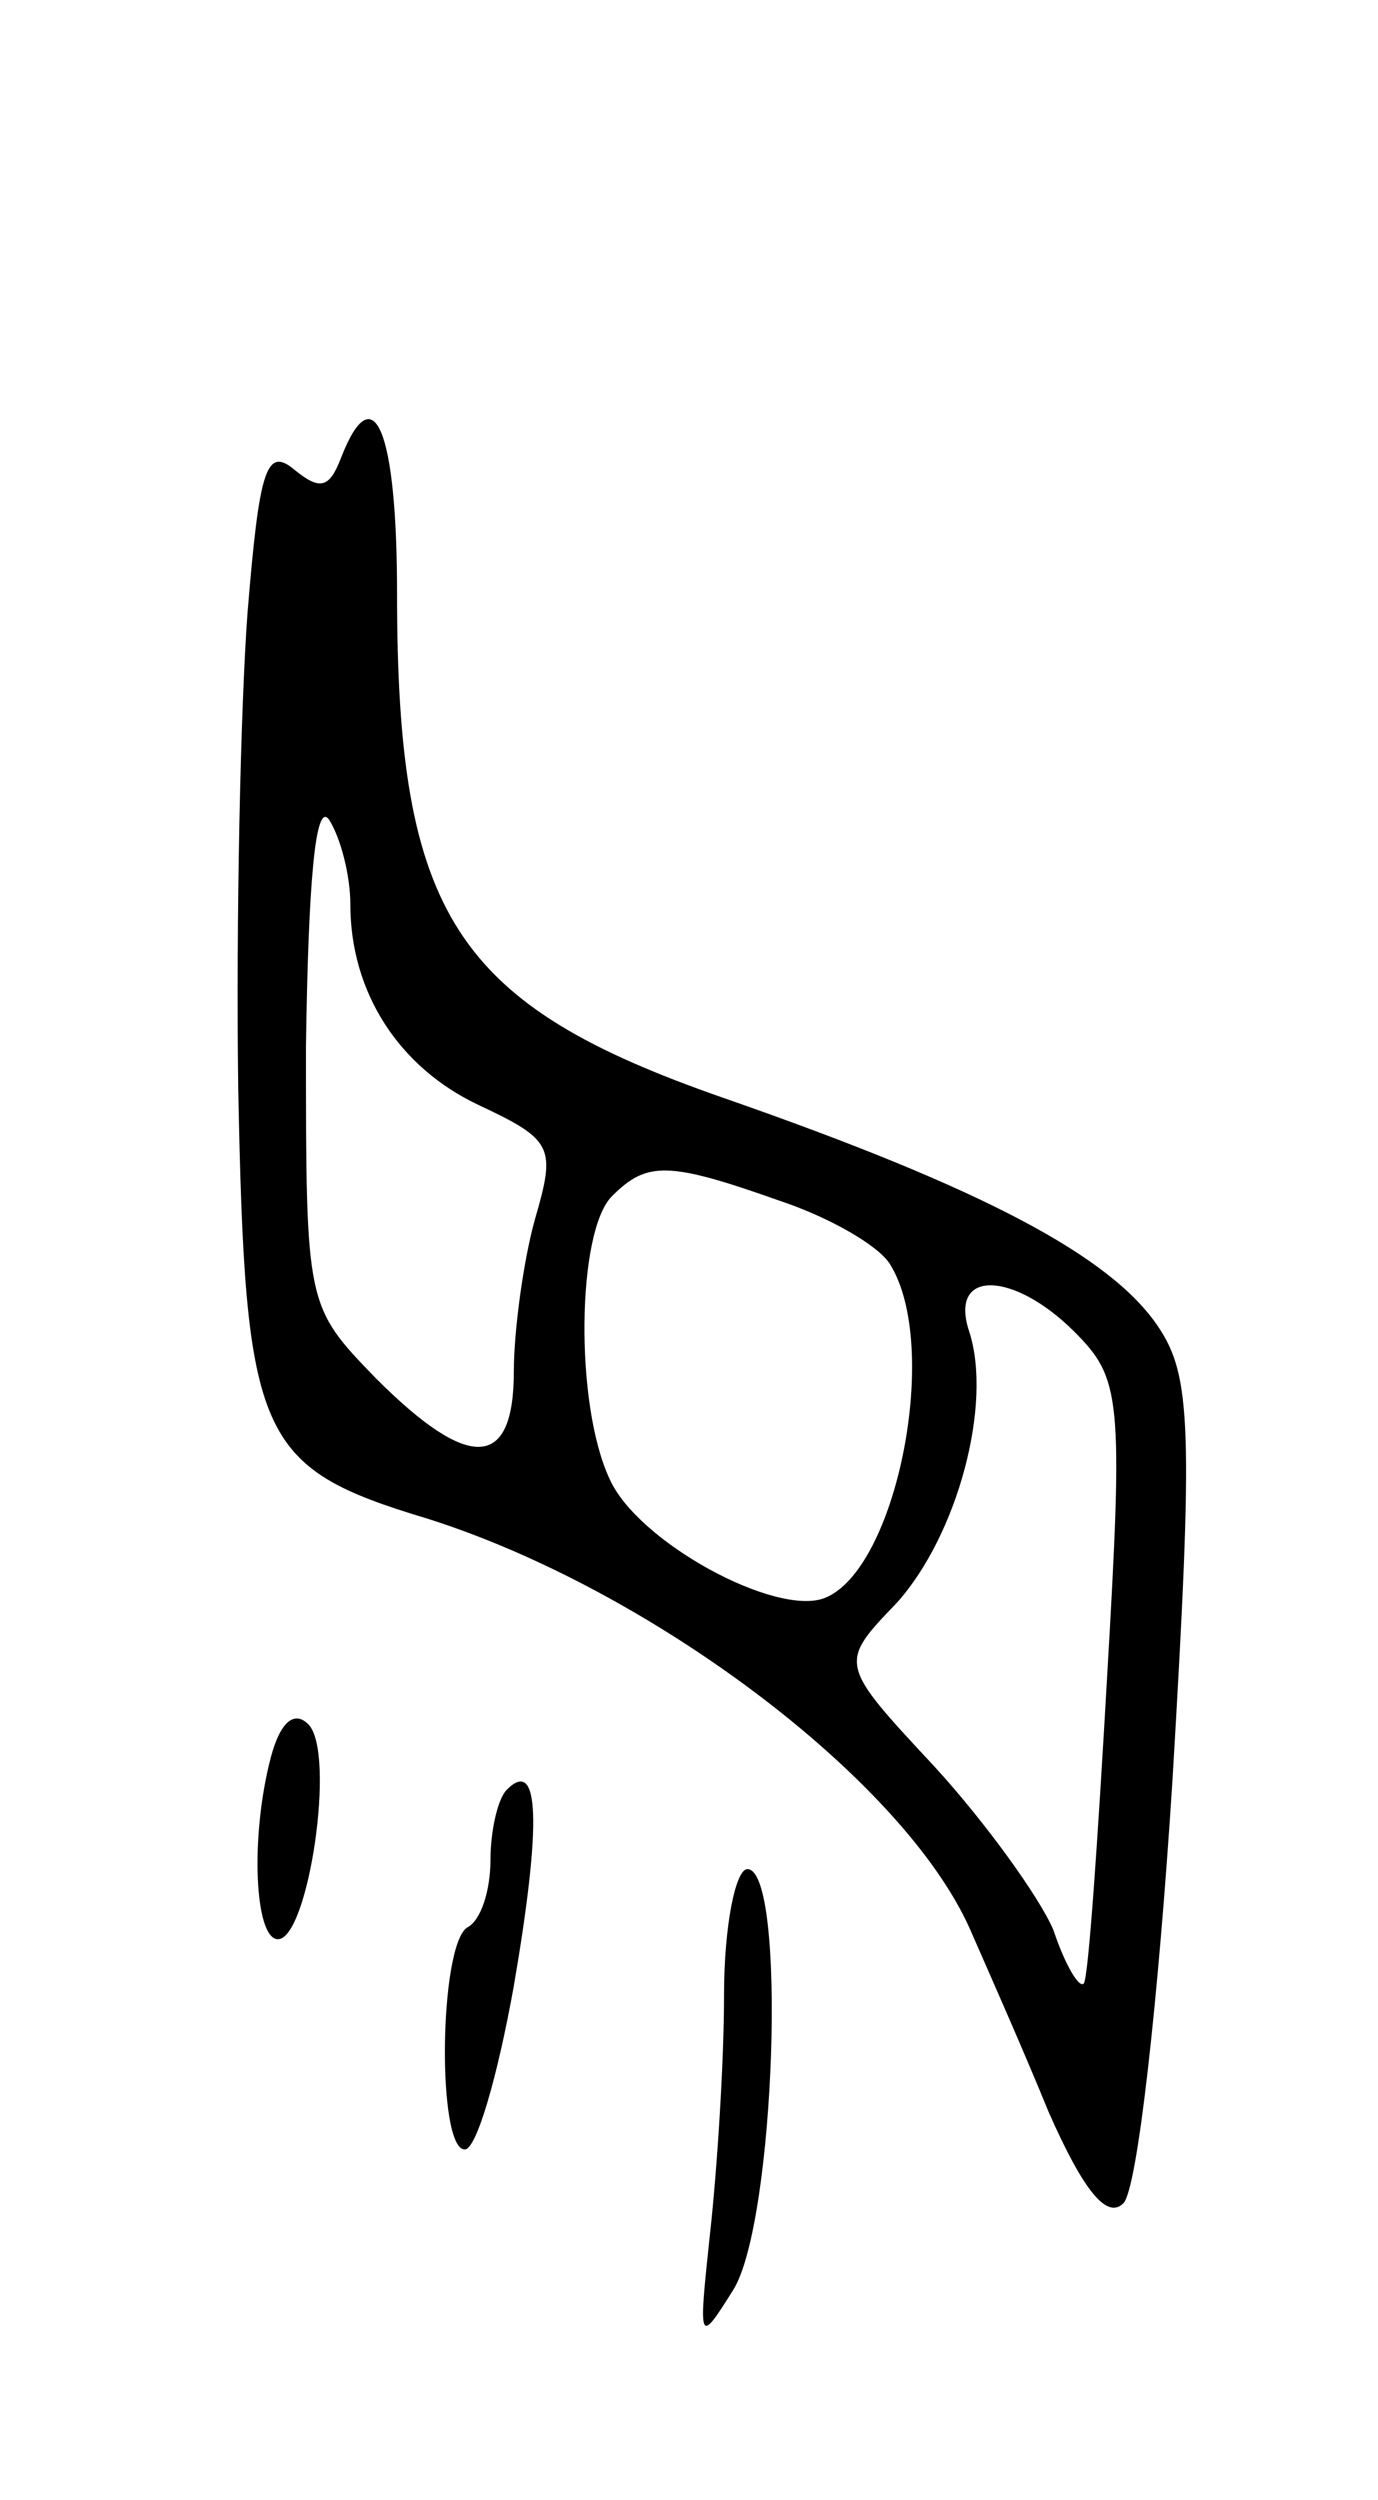 <svg version="1.0" xmlns="http://www.w3.org/2000/svg"
 width="59pt" height="107pt" viewBox="0 0 59 107"
 preserveAspectRatio="xMidYMid meet">
<g transform="translate(0,107) scale(0.1,-0.1)"
fill="#000000" stroke="none">
<path d="M146 874 c-5 -13 -9 -14 -20 -5 -12 10 -15 0 -20 -61 -3 -40 -5 -132
-4 -204 3 -150 8 -162 81 -184 95 -30 203 -111 232 -175 7 -16 23 -52 34 -79
15 -34 25 -46 32 -39 6 6 15 87 21 181 9 151 8 173 -6 194 -20 30 -74 59 -186
98 -115 40 -140 78 -140 216 0 70 -10 94 -24 58z m4 -191 c0 -38 21 -70 55
-86 32 -15 33 -18 24 -49 -5 -18 -9 -48 -9 -65 0 -42 -19 -43 -59 -3 -30 31
-30 31 -30 142 1 70 4 106 10 97 5 -8 9 -24 9 -36z m184 -127 c21 -7 42 -19
47 -27 22 -35 3 -131 -28 -143 -21 -8 -80 24 -92 51 -15 32 -14 106 1 121 15
15 24 15 72 -2z m126 -56 c20 -20 21 -28 14 -148 -4 -70 -8 -129 -10 -131 -2
-2 -8 8 -13 23 -6 14 -29 46 -51 70 -41 44 -41 44 -16 70 26 29 41 85 31 116
-9 27 19 26 45 0z"/>
<path d="M116 318 c-9 -34 -7 -78 3 -78 13 0 25 80 13 92 -6 6 -12 1 -16 -14z"/>
<path d="M217 304 c-4 -4 -7 -18 -7 -30 0 -13 -4 -26 -10 -29 -12 -8 -13 -95
-1 -95 5 0 14 31 21 70 12 70 11 98 -3 84z"/>
<path d="M310 216 c0 -29 -3 -75 -6 -102 -5 -47 -5 -48 10 -24 18 29 23 180 6
180 -5 0 -10 -24 -10 -54z"/>
</g>
</svg>
